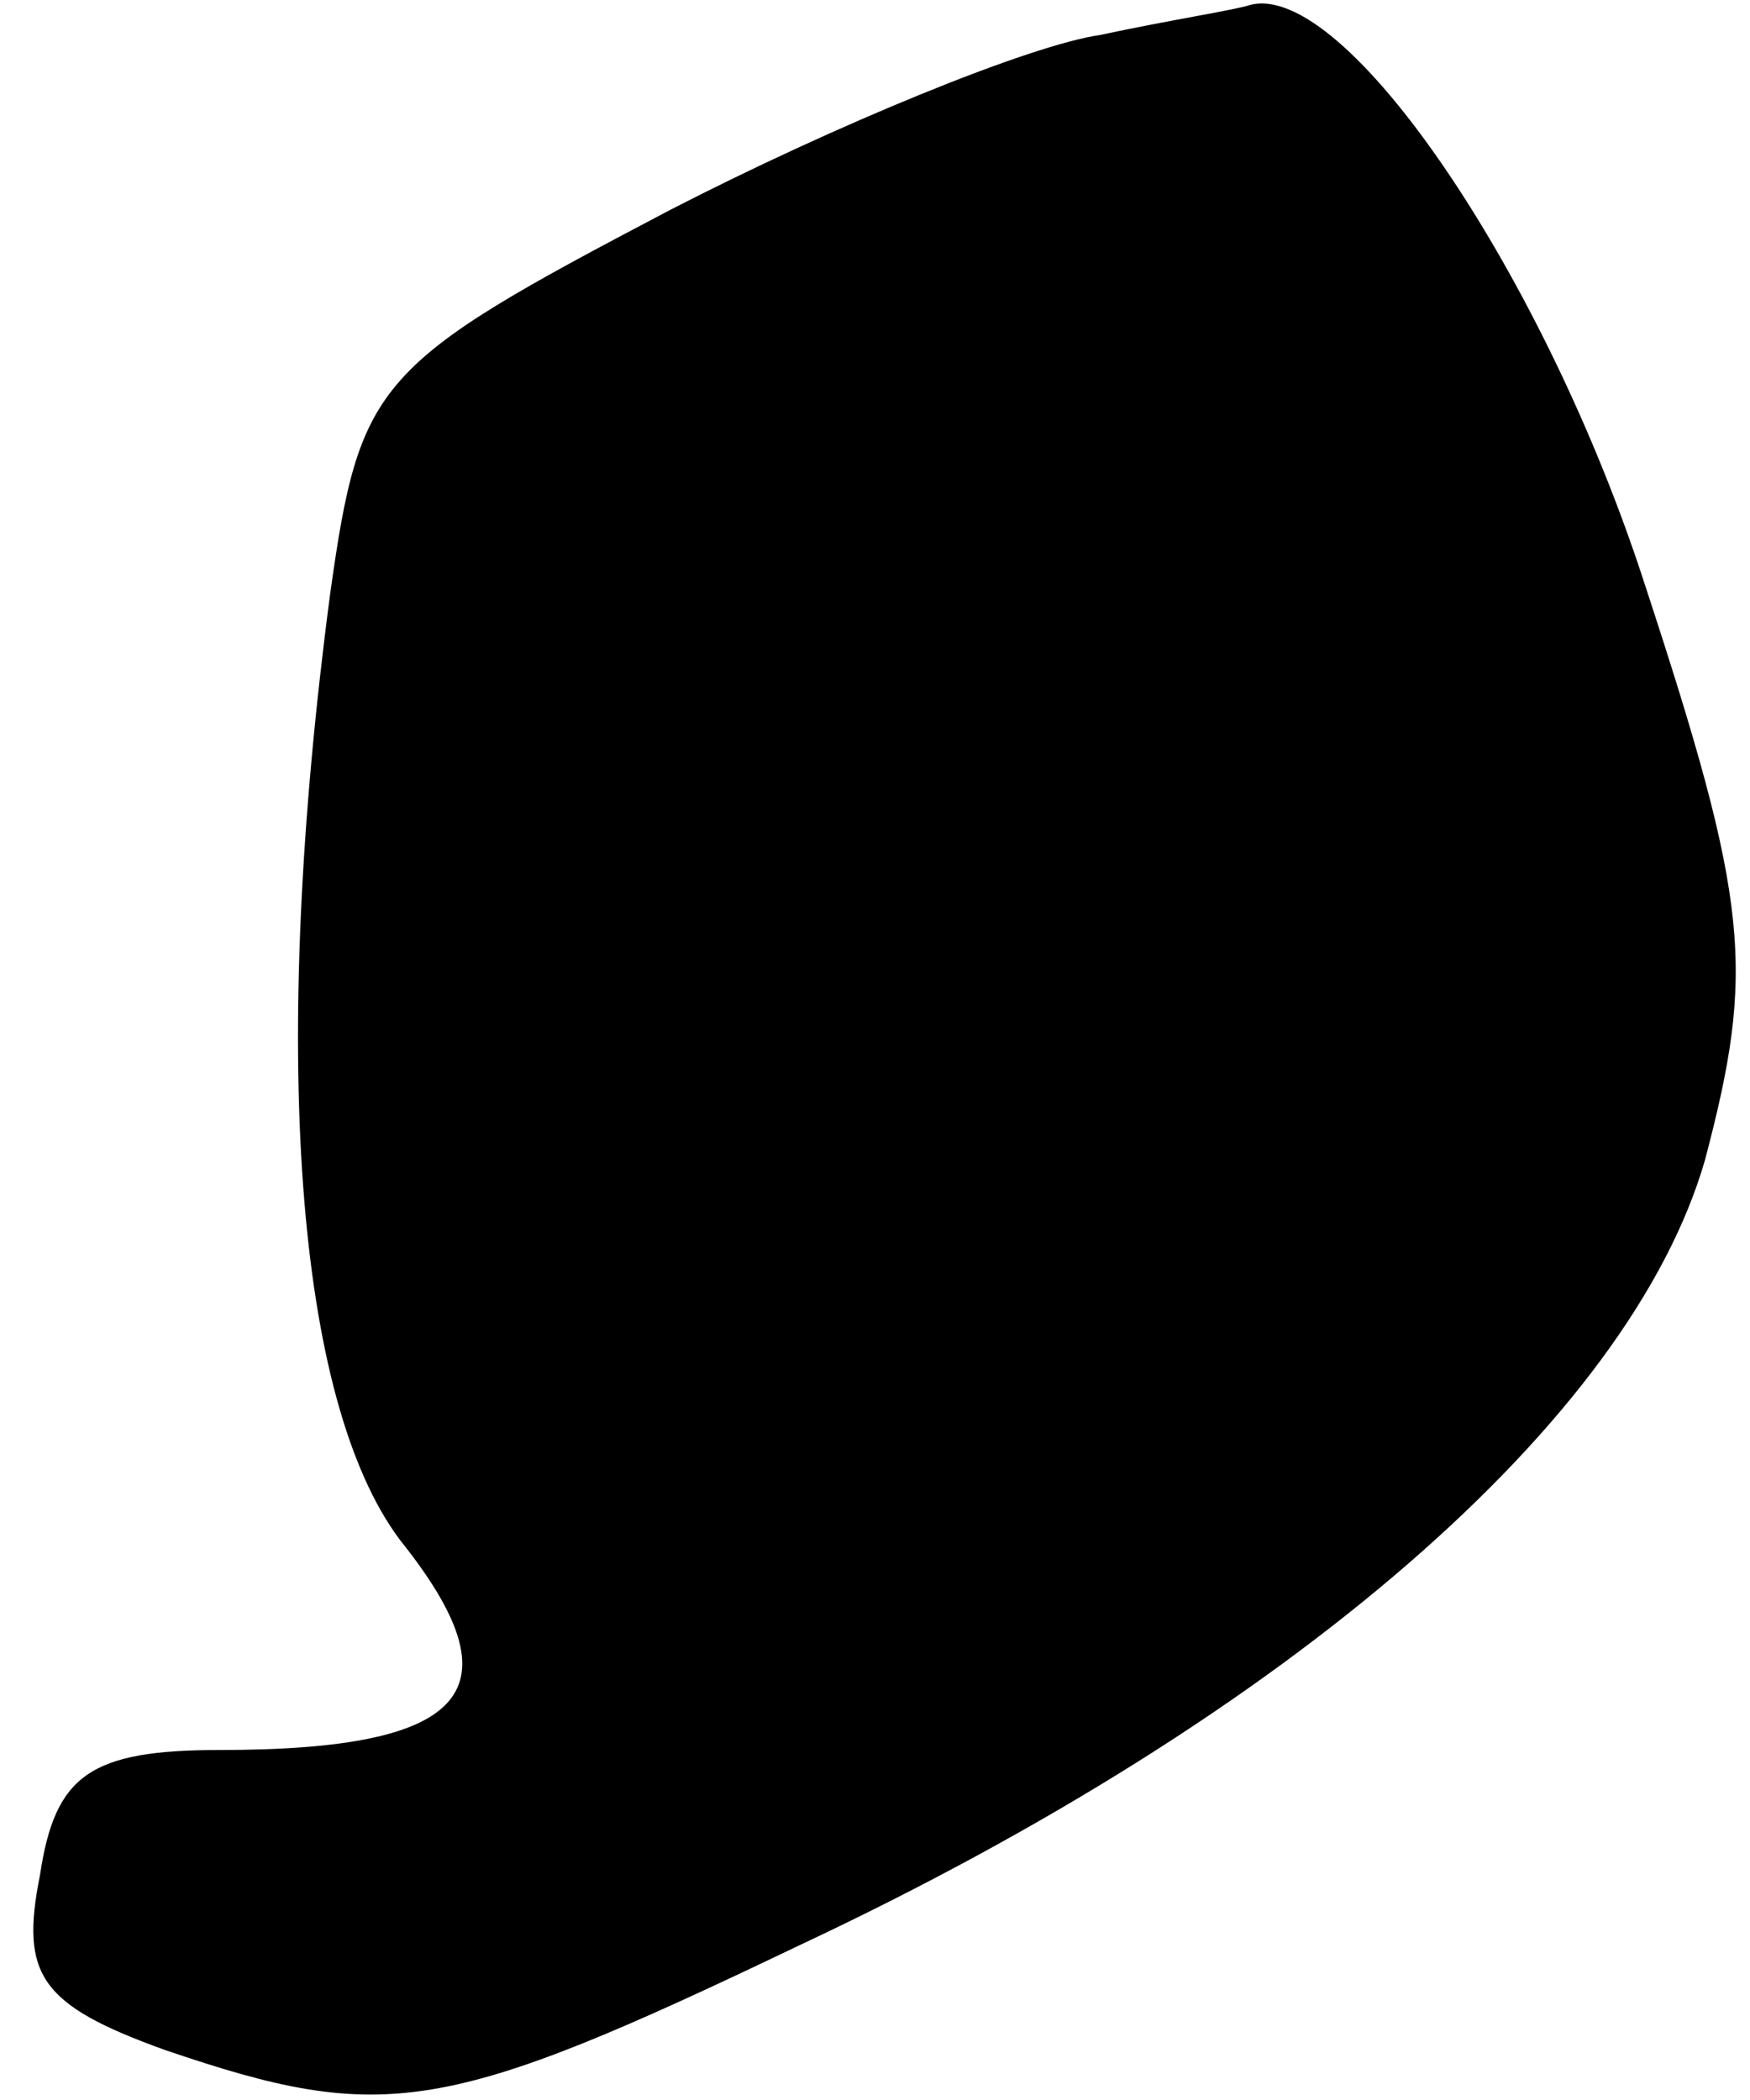 <?xml version="1.0" standalone="no"?>
<!DOCTYPE svg PUBLIC "-//W3C//DTD SVG 20010904//EN"
 "http://www.w3.org/TR/2001/REC-SVG-20010904/DTD/svg10.dtd">
<svg version="1.0" xmlns="http://www.w3.org/2000/svg"
 width="35pt" height="42pt" viewBox="0 0 35 42"
 preserveAspectRatio="xMidYMid meet">
<g transform="translate(0,42) scale(0.1,-0.1)"
fill="#000000" stroke="none">
<path fill="#000000" stroke="none" d="M220 413 c-14 -2 -53 -18 -86 -35 -59
-31 -62 -34 -68 -77 -12 -91 -7 -161 14 -189 24 -30 14 -42 -36 -42 -26 0 -33
-5 -36 -25 -4 -20 0 -26 25 -35 44 -15 56 -13 127 21 98 46 166 105 181 157
10 38 9 51 -12 115 -20 62 -60 121 -79 116 -3 -1 -16 -3 -30 -6z"/>
</g>
</svg>
